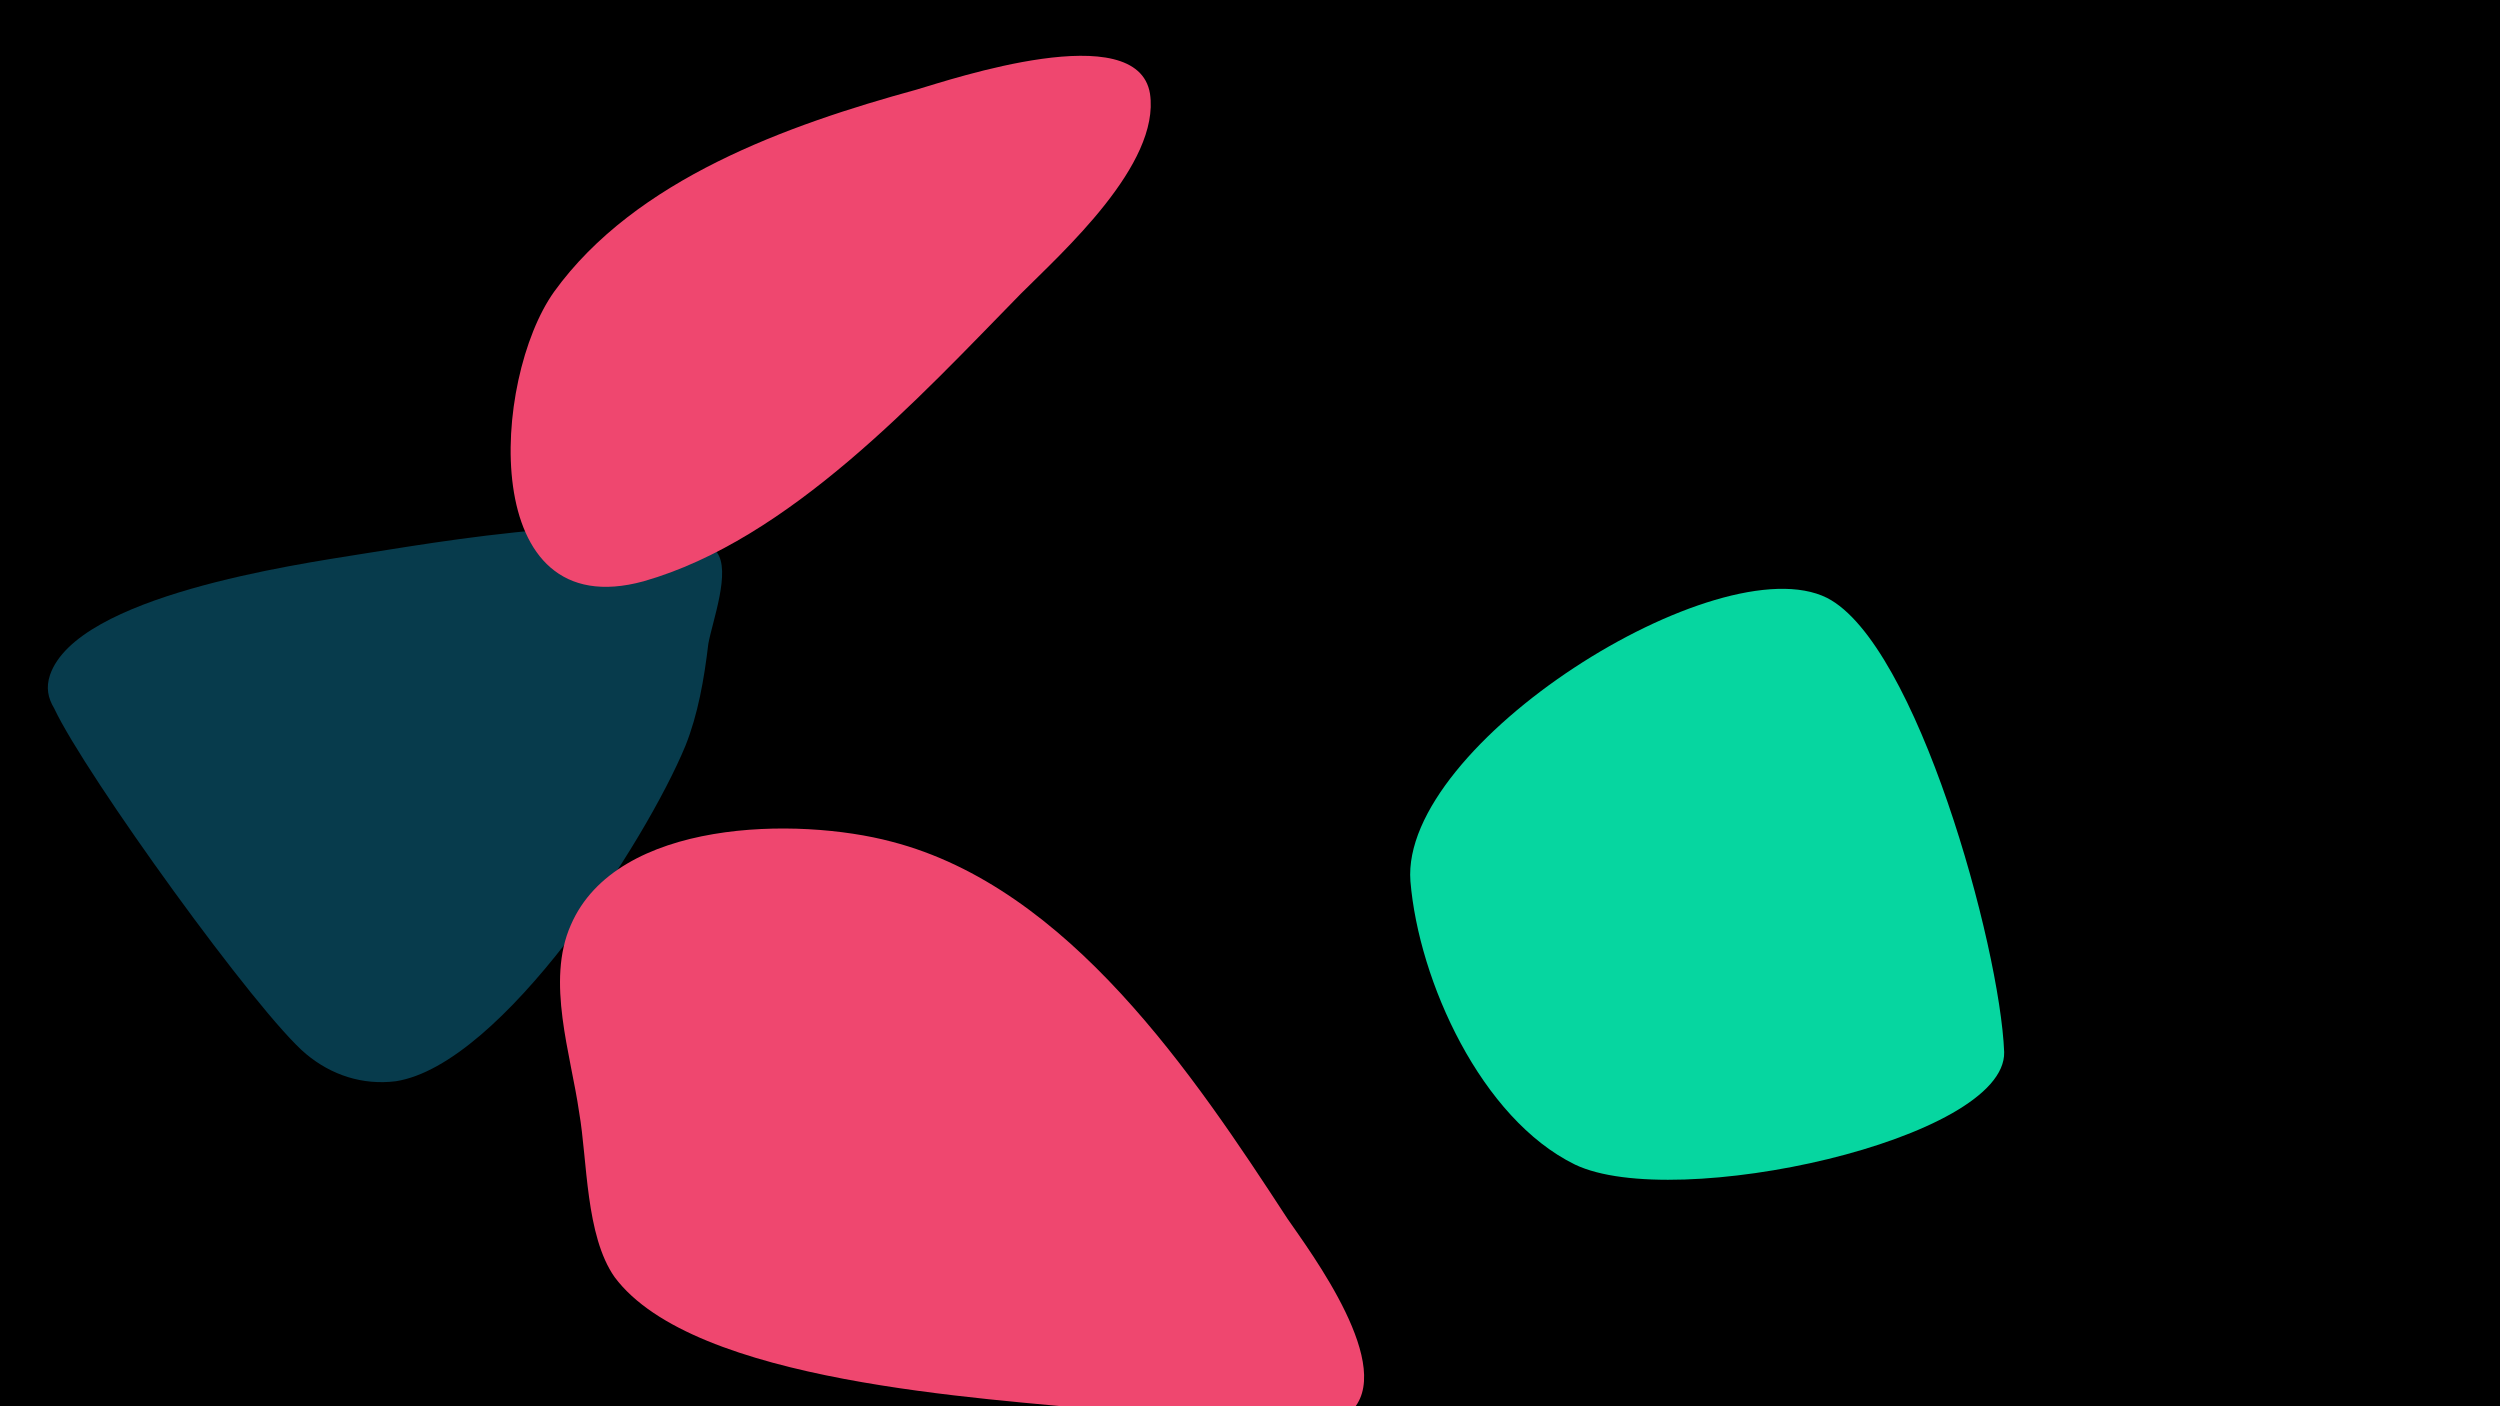 <svg width="1200" height="675" viewBox="-500 -500 1200 675" xmlns="http://www.w3.org/2000/svg"><path d="M-500-500h1200v675h-1200z" fill="#000"/><path d="M-327-234c-31 5-136 20-149 58-2 6-1 11 2 16 15 32 98 147 121 166 12 10 27 15 43 13 51-8 120-115 139-161 6-15 9-32 11-49 2-11 11-35 4-44-20-26-144-3-171 1z"  fill="#073b4c" /><path d="M118 85c-45-69-105-159-190-181-45-12-132-11-154 40-12 27 0 62 4 90 4 23 3 59 17 79 38 51 177 58 236 64 21 2 101 16 117 1 23-21-19-77-30-93z"  fill="#ef476f" /><path d="M-60-457c-62 17-135 43-174 97-30 42-37 161 43 139 70-20 132-88 181-138 20-20 67-62 62-96-6-37-95-7-112-2z"  fill="#ef476f" /><path d="M462 5c-2-51-42-196-85-218-52-26-205 70-200 136 4 48 34 114 79 136 48 23 207-12 206-54z"  fill="#06d6a0" /></svg>